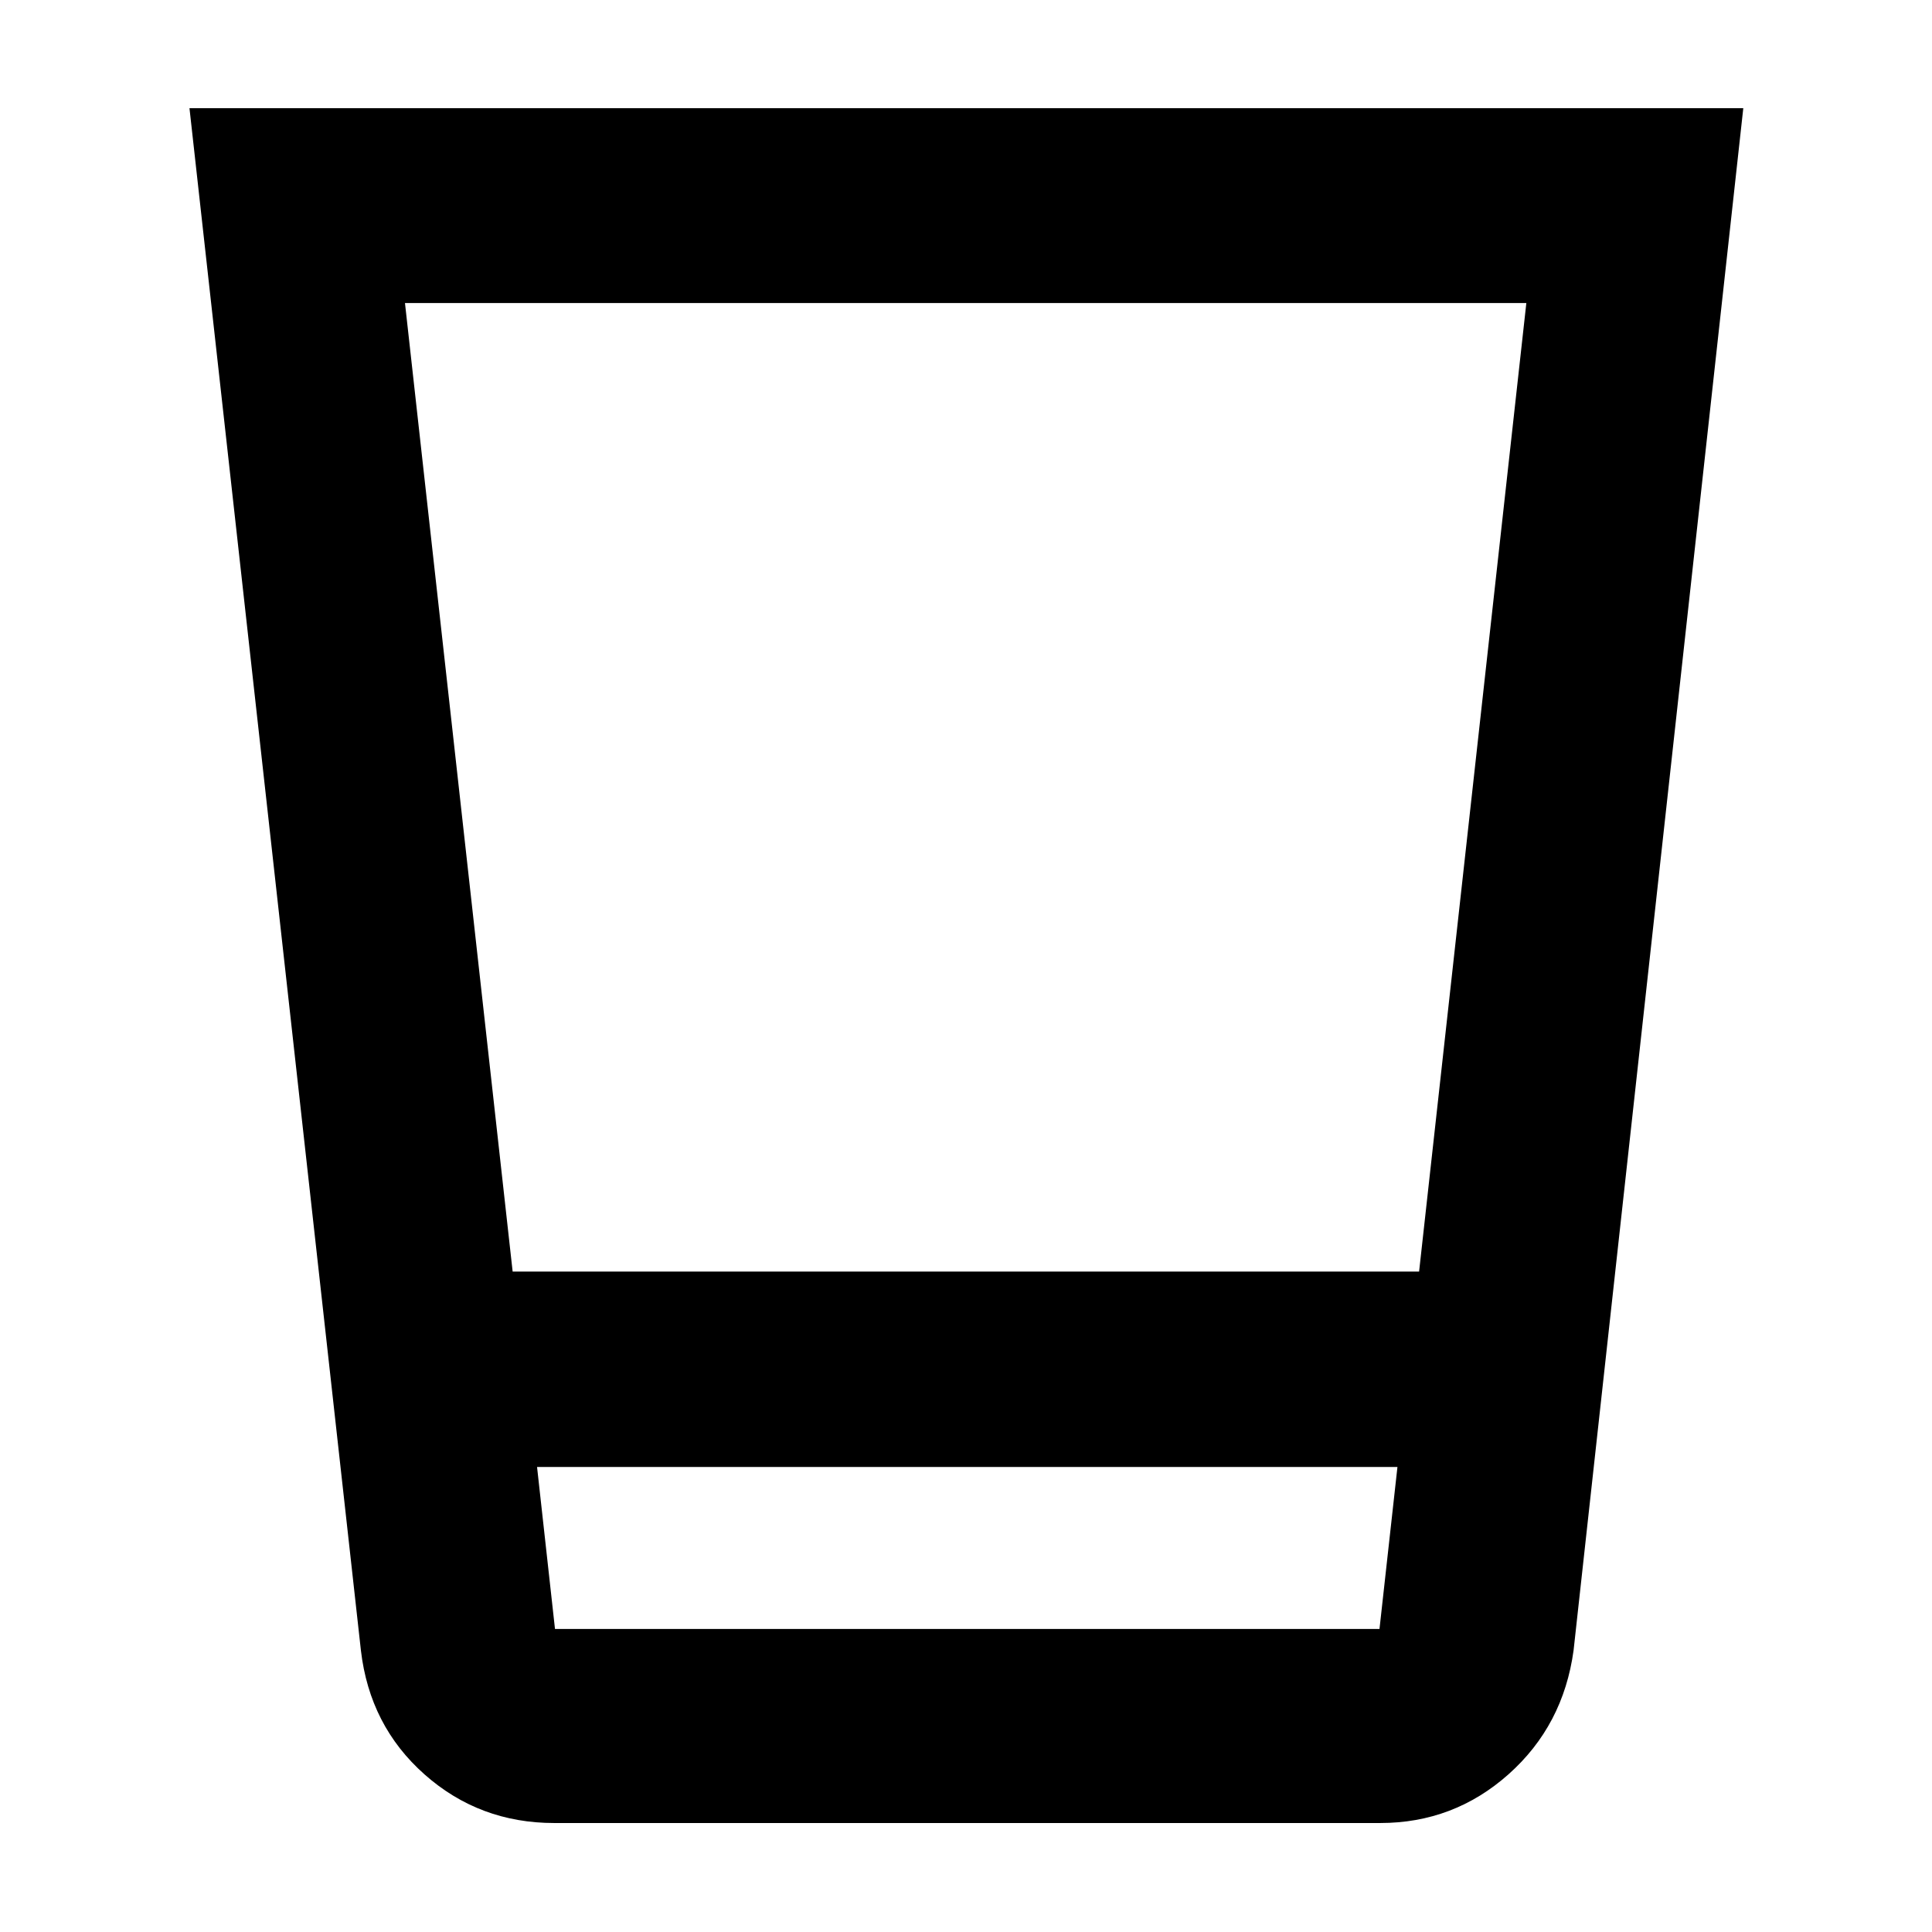 <svg xmlns="http://www.w3.org/2000/svg" height="40" viewBox="0 -960 960 960" width="40"><path d="M275.43-54.15q-37.24 0-64.49-24.16-27.25-24.16-31.61-61.62l-85.18-766.3h772.08l-84.33 766.3q-5.11 37.33-32.32 61.56-27.22 24.22-63.78 24.22H275.43Zm-8.57-176.91 8.91 80.48h409.69l8.92-80.48H266.86Zm-12.13-97.1h450.41l53.29-481.26h-557.2l53.5 481.26Zm12.13 177.58h427.52H266.86Z"/></svg>